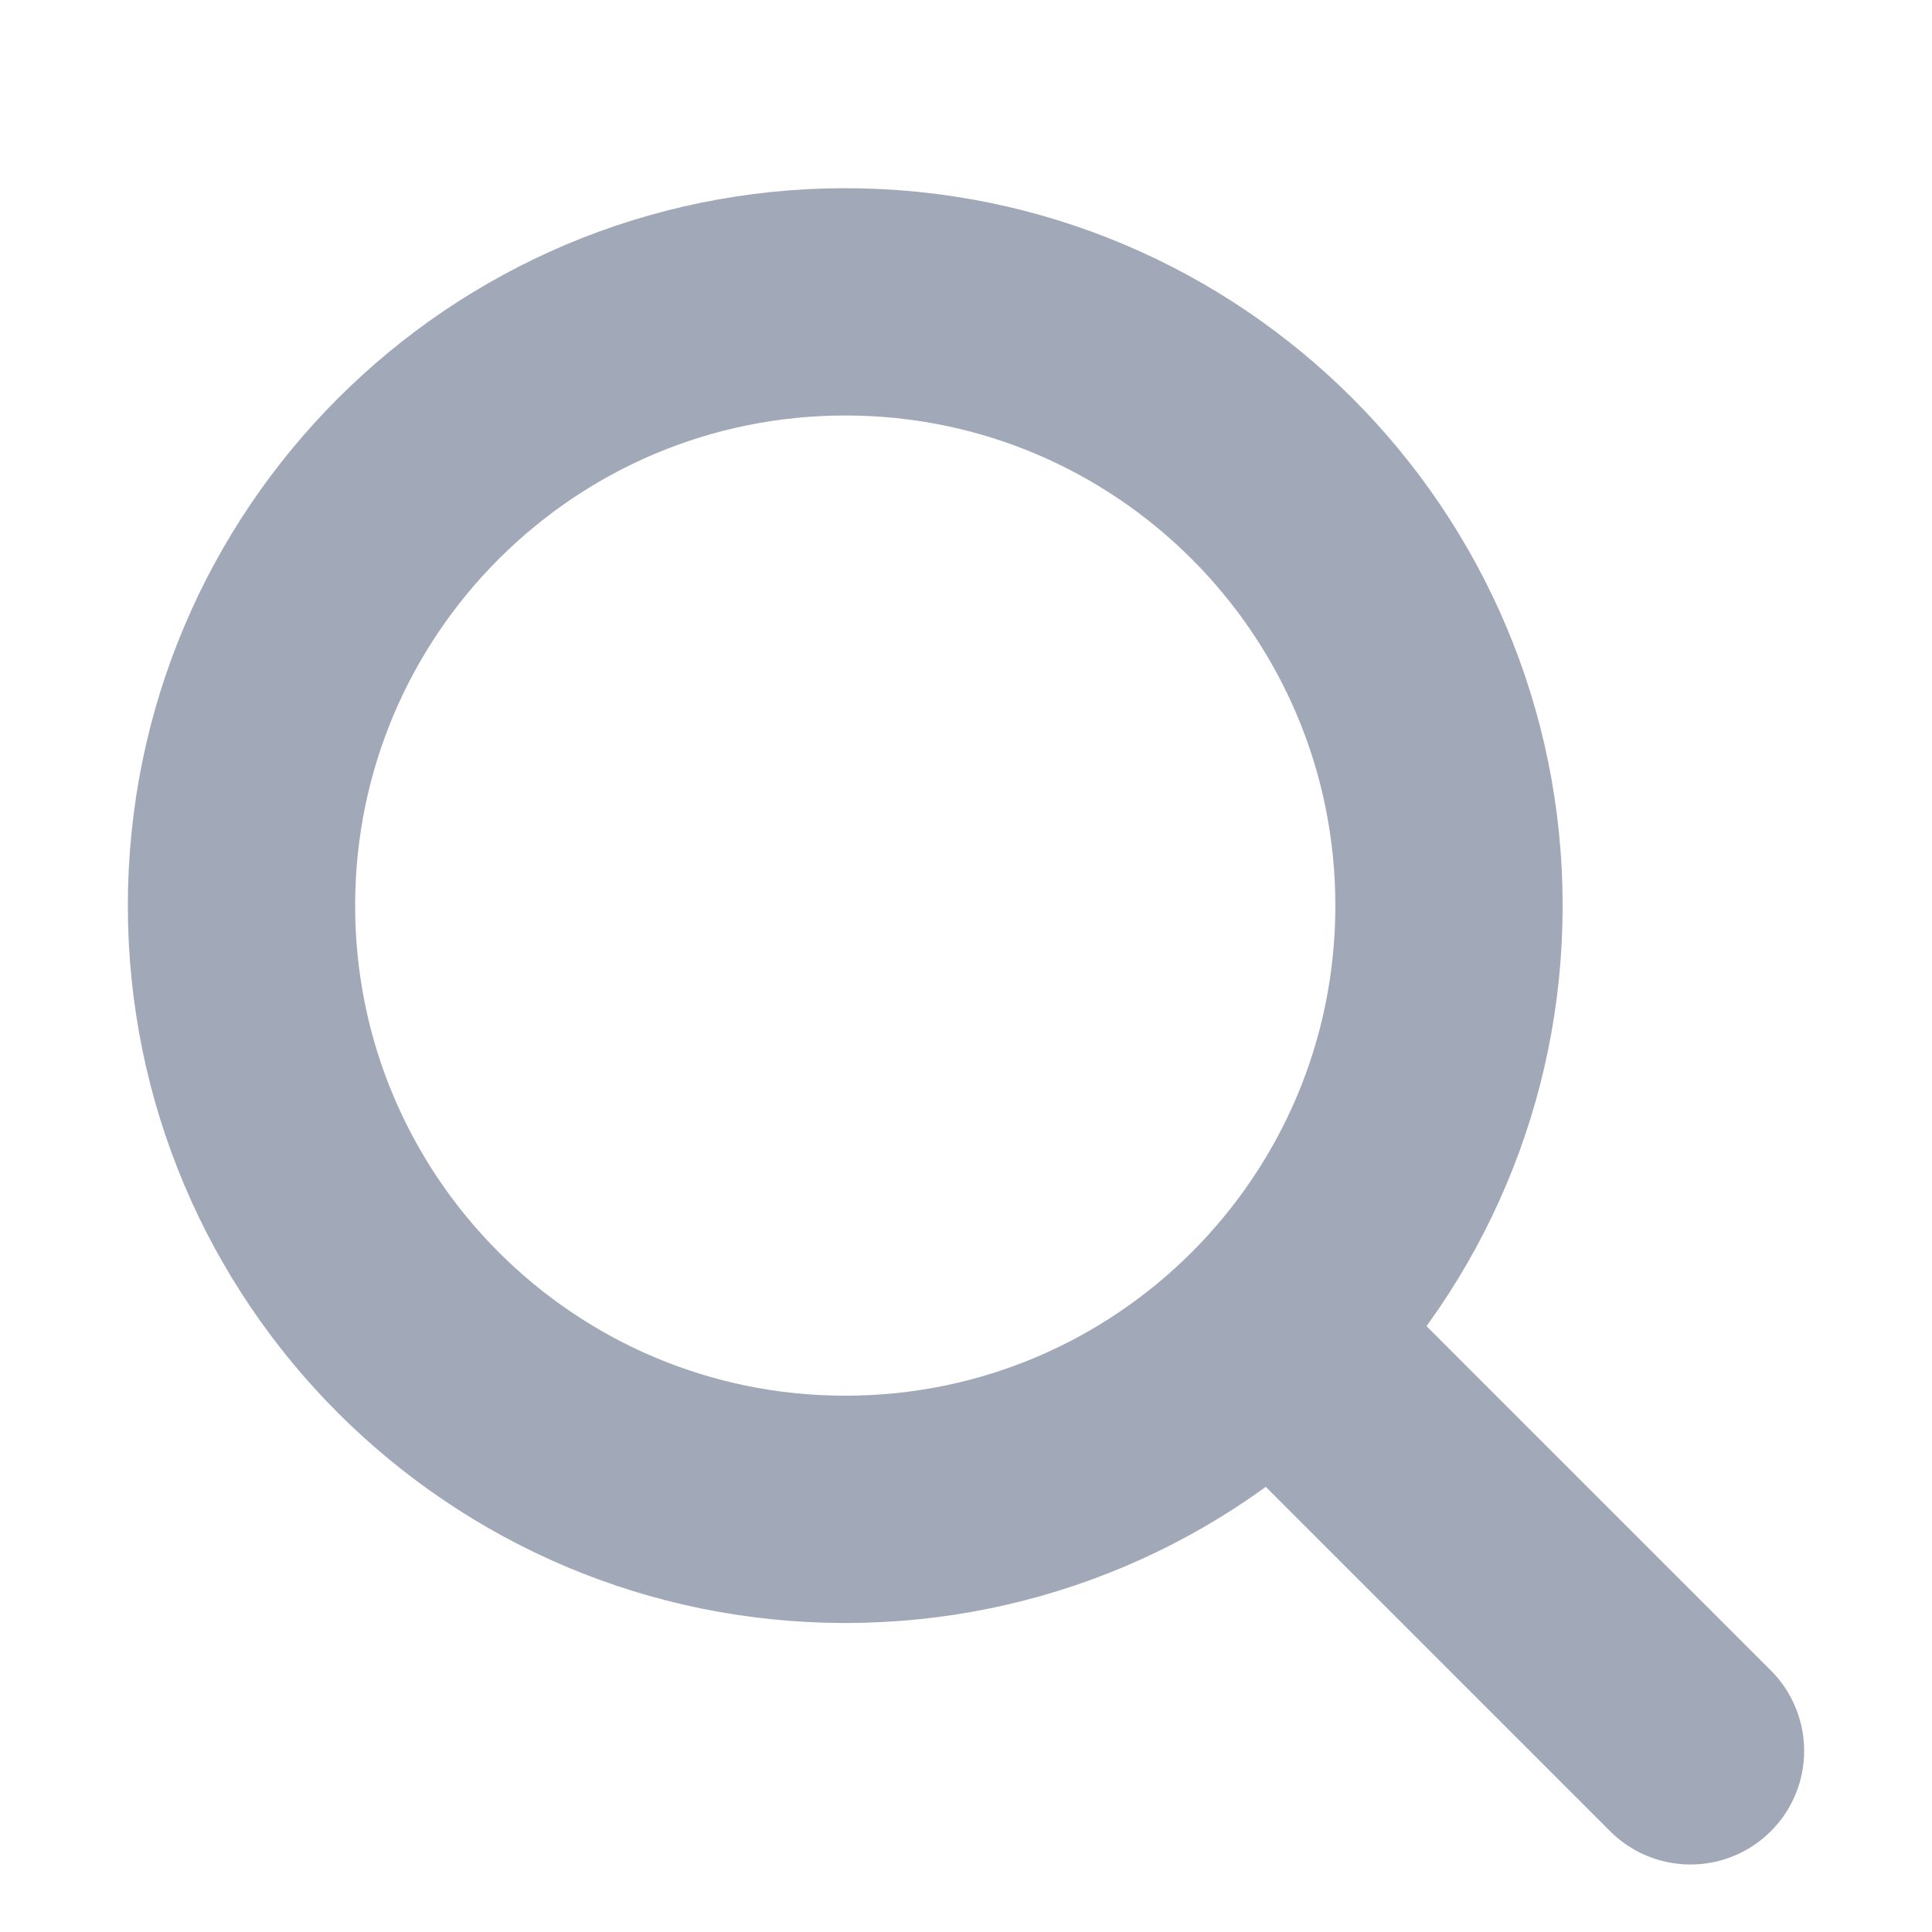 <svg width="17" height="17" viewBox="0 0 17 17" fill="none" xmlns="http://www.w3.org/2000/svg">
<path d="M7.438 13.281C10.371 13.281 12.75 10.903 12.75 7.969C12.75 5.035 10.371 2.656 7.438 2.656C4.503 2.656 2.125 5.035 2.125 7.969C2.125 10.903 4.503 13.281 7.438 13.281Z" stroke="#A1A8B8" stroke-width="2" stroke-linecap="round" stroke-linejoin="round"/>
<path d="M14.875 15.406L11.688 12.219" stroke="#A1A8B8" stroke-width="2" stroke-linecap="round" stroke-linejoin="round"/>
</svg>
